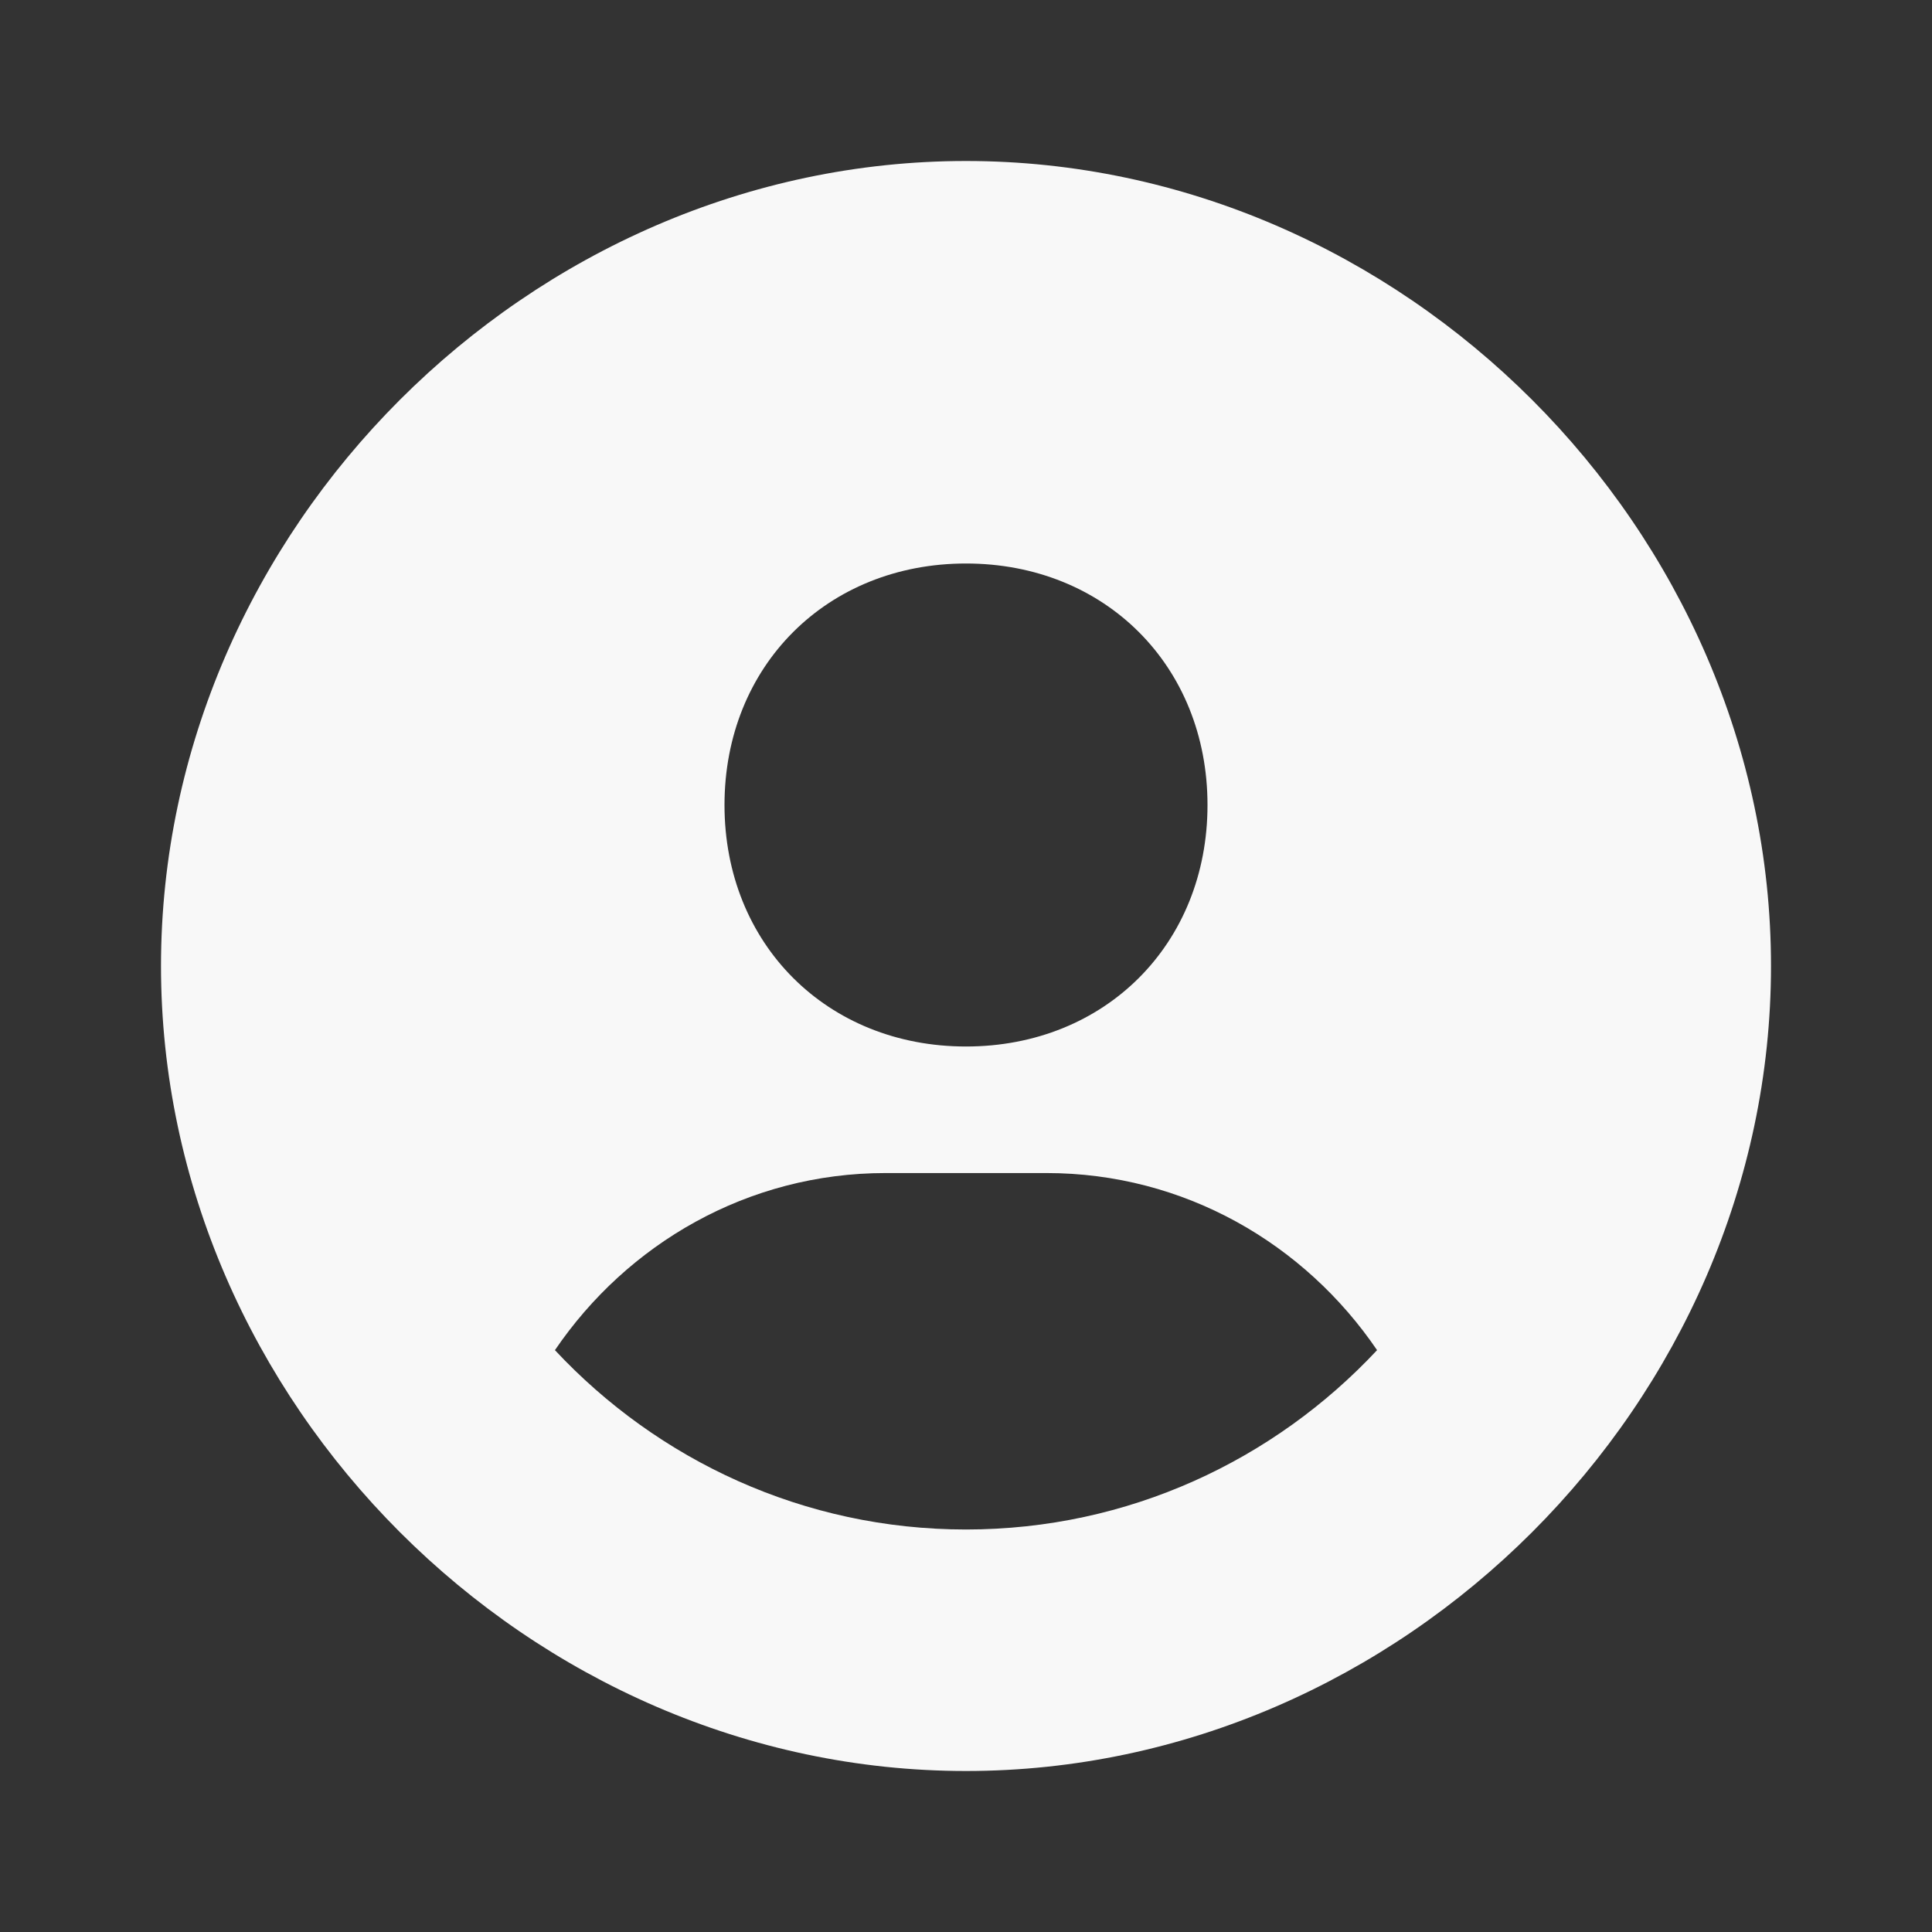<svg width="30" height="30" viewBox="0 0 30 30" fill="none" xmlns="http://www.w3.org/2000/svg">
<rect x="0" y="0" width="30" height="30" fill="#333333" stroke="none"/>
<path d="M15 2.5C8.224 2.5 2.5 8.224 2.5 15C2.5 21.776 8.224 27.5 15 27.5C21.776 27.5 27.5 21.776 27.5 15C27.5 8.224 21.776 2.5 15 2.5ZM15 8.75C17.159 8.75 18.75 10.34 18.75 12.5C18.75 14.66 17.159 16.25 15 16.25C12.842 16.25 11.25 14.66 11.25 12.5C11.25 10.34 12.842 8.75 15 8.75ZM8.617 20.965C9.739 19.315 11.609 18.215 13.75 18.215H16.25C18.392 18.215 20.261 19.315 21.383 20.965C19.785 22.675 17.519 23.75 15 23.75C12.481 23.75 10.215 22.675 8.617 20.965Z" fill="#F8F8F8"/>
</svg>
